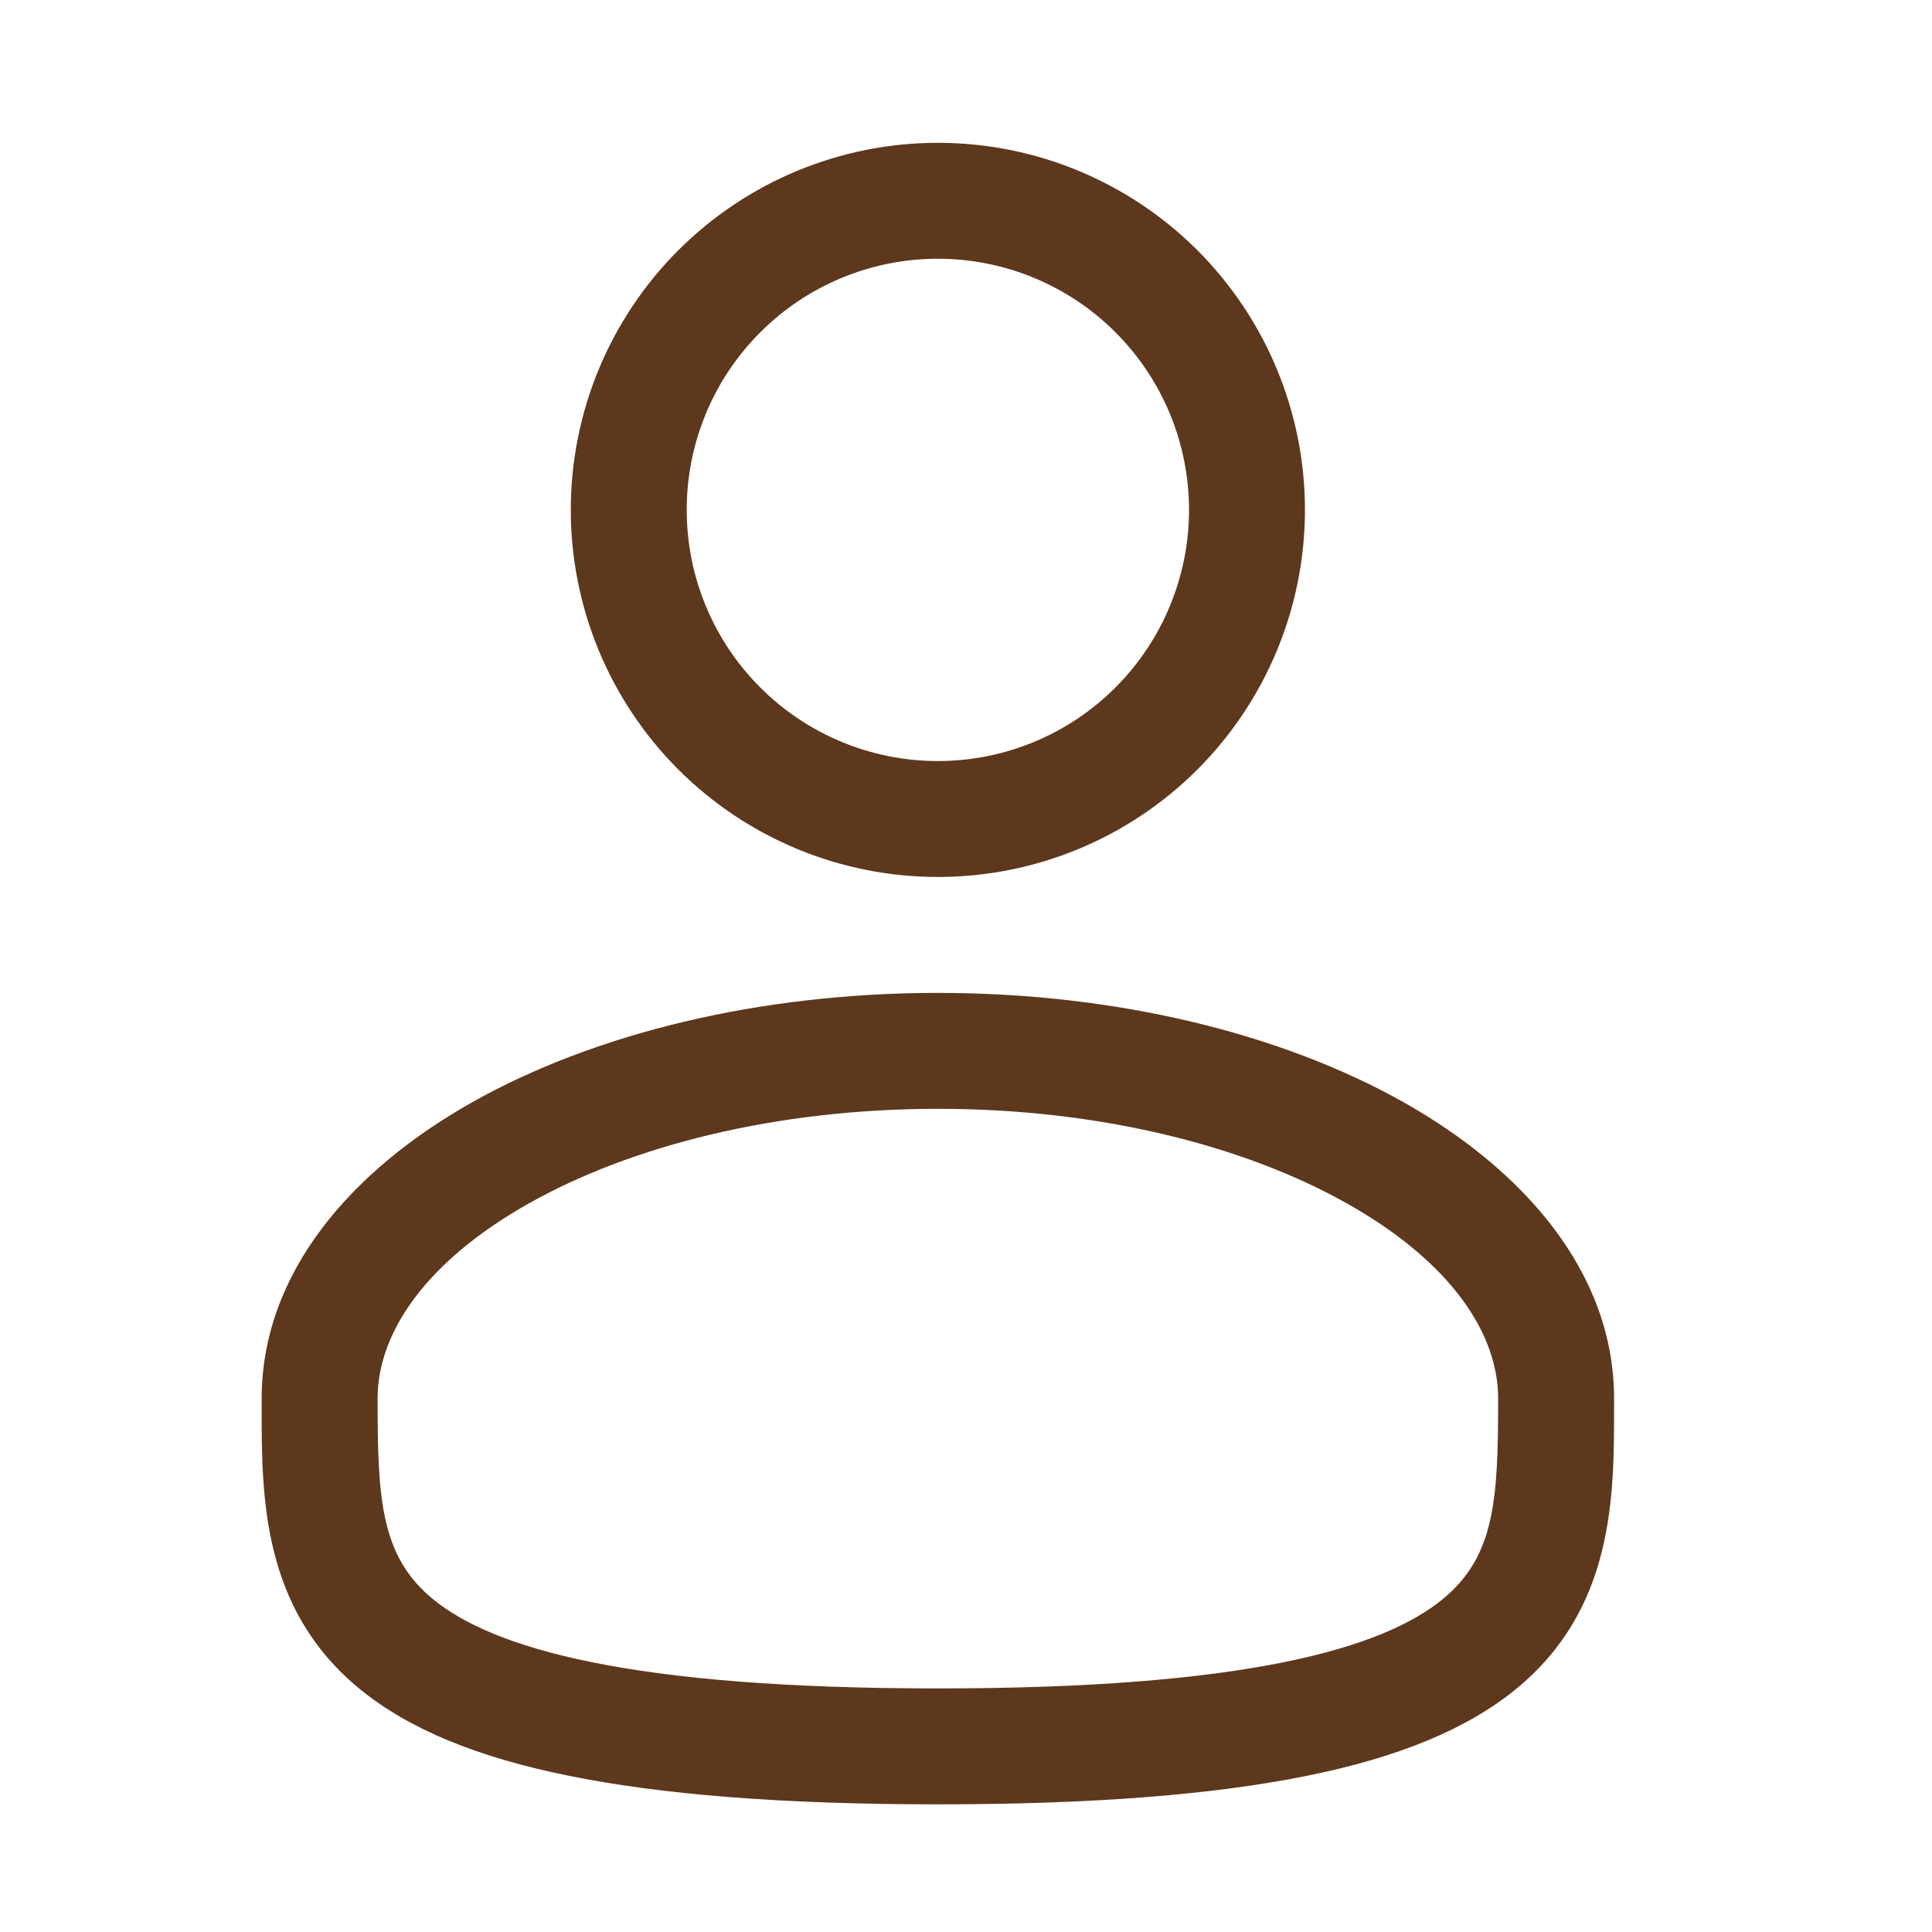 <svg width="25" height="25" viewBox="0 0 25 25" fill="none" xmlns="http://www.w3.org/2000/svg">
<path fill-rule="evenodd" clip-rule="evenodd" d="M12.136 1.848C10.876 1.848 9.668 2.348 8.777 3.239C7.886 4.13 7.386 5.338 7.386 6.598C7.386 7.858 7.886 9.066 8.777 9.957C9.668 10.848 10.876 11.348 12.136 11.348C13.396 11.348 14.604 10.848 15.495 9.957C16.385 9.066 16.886 7.858 16.886 6.598C16.886 5.338 16.385 4.13 15.495 3.239C14.604 2.348 13.396 1.848 12.136 1.848ZM8.886 6.598C8.886 5.736 9.228 4.909 9.838 4.3C10.447 3.69 11.274 3.348 12.136 3.348C12.998 3.348 13.824 3.69 14.434 4.3C15.043 4.909 15.386 5.736 15.386 6.598C15.386 7.46 15.043 8.287 14.434 8.896C13.824 9.506 12.998 9.848 12.136 9.848C11.274 9.848 10.447 9.506 9.838 8.896C9.228 8.287 8.886 7.46 8.886 6.598ZM12.136 12.848C9.823 12.848 7.691 13.374 6.112 14.262C4.556 15.138 3.386 16.464 3.386 18.098V18.2C3.385 19.362 3.384 20.82 4.663 21.862C5.292 22.374 6.173 22.739 7.363 22.979C8.555 23.221 10.11 23.348 12.136 23.348C14.162 23.348 15.716 23.221 16.91 22.979C18.1 22.739 18.98 22.374 19.61 21.862C20.889 20.82 20.887 19.362 20.886 18.2V18.098C20.886 16.464 19.716 15.138 18.161 14.262C16.581 13.374 14.45 12.848 12.136 12.848ZM4.886 18.098C4.886 17.247 5.508 16.323 6.847 15.57C8.163 14.83 10.031 14.348 12.137 14.348C14.241 14.348 16.109 14.83 17.425 15.57C18.765 16.323 19.386 17.247 19.386 18.098C19.386 19.406 19.346 20.142 18.662 20.698C18.292 21 17.672 21.295 16.612 21.509C15.555 21.723 14.11 21.848 12.136 21.848C10.162 21.848 8.716 21.723 7.66 21.509C6.6 21.295 5.98 21 5.61 20.699C4.926 20.142 4.886 19.406 4.886 18.098Z" fill="#5D381D"/>
</svg>
